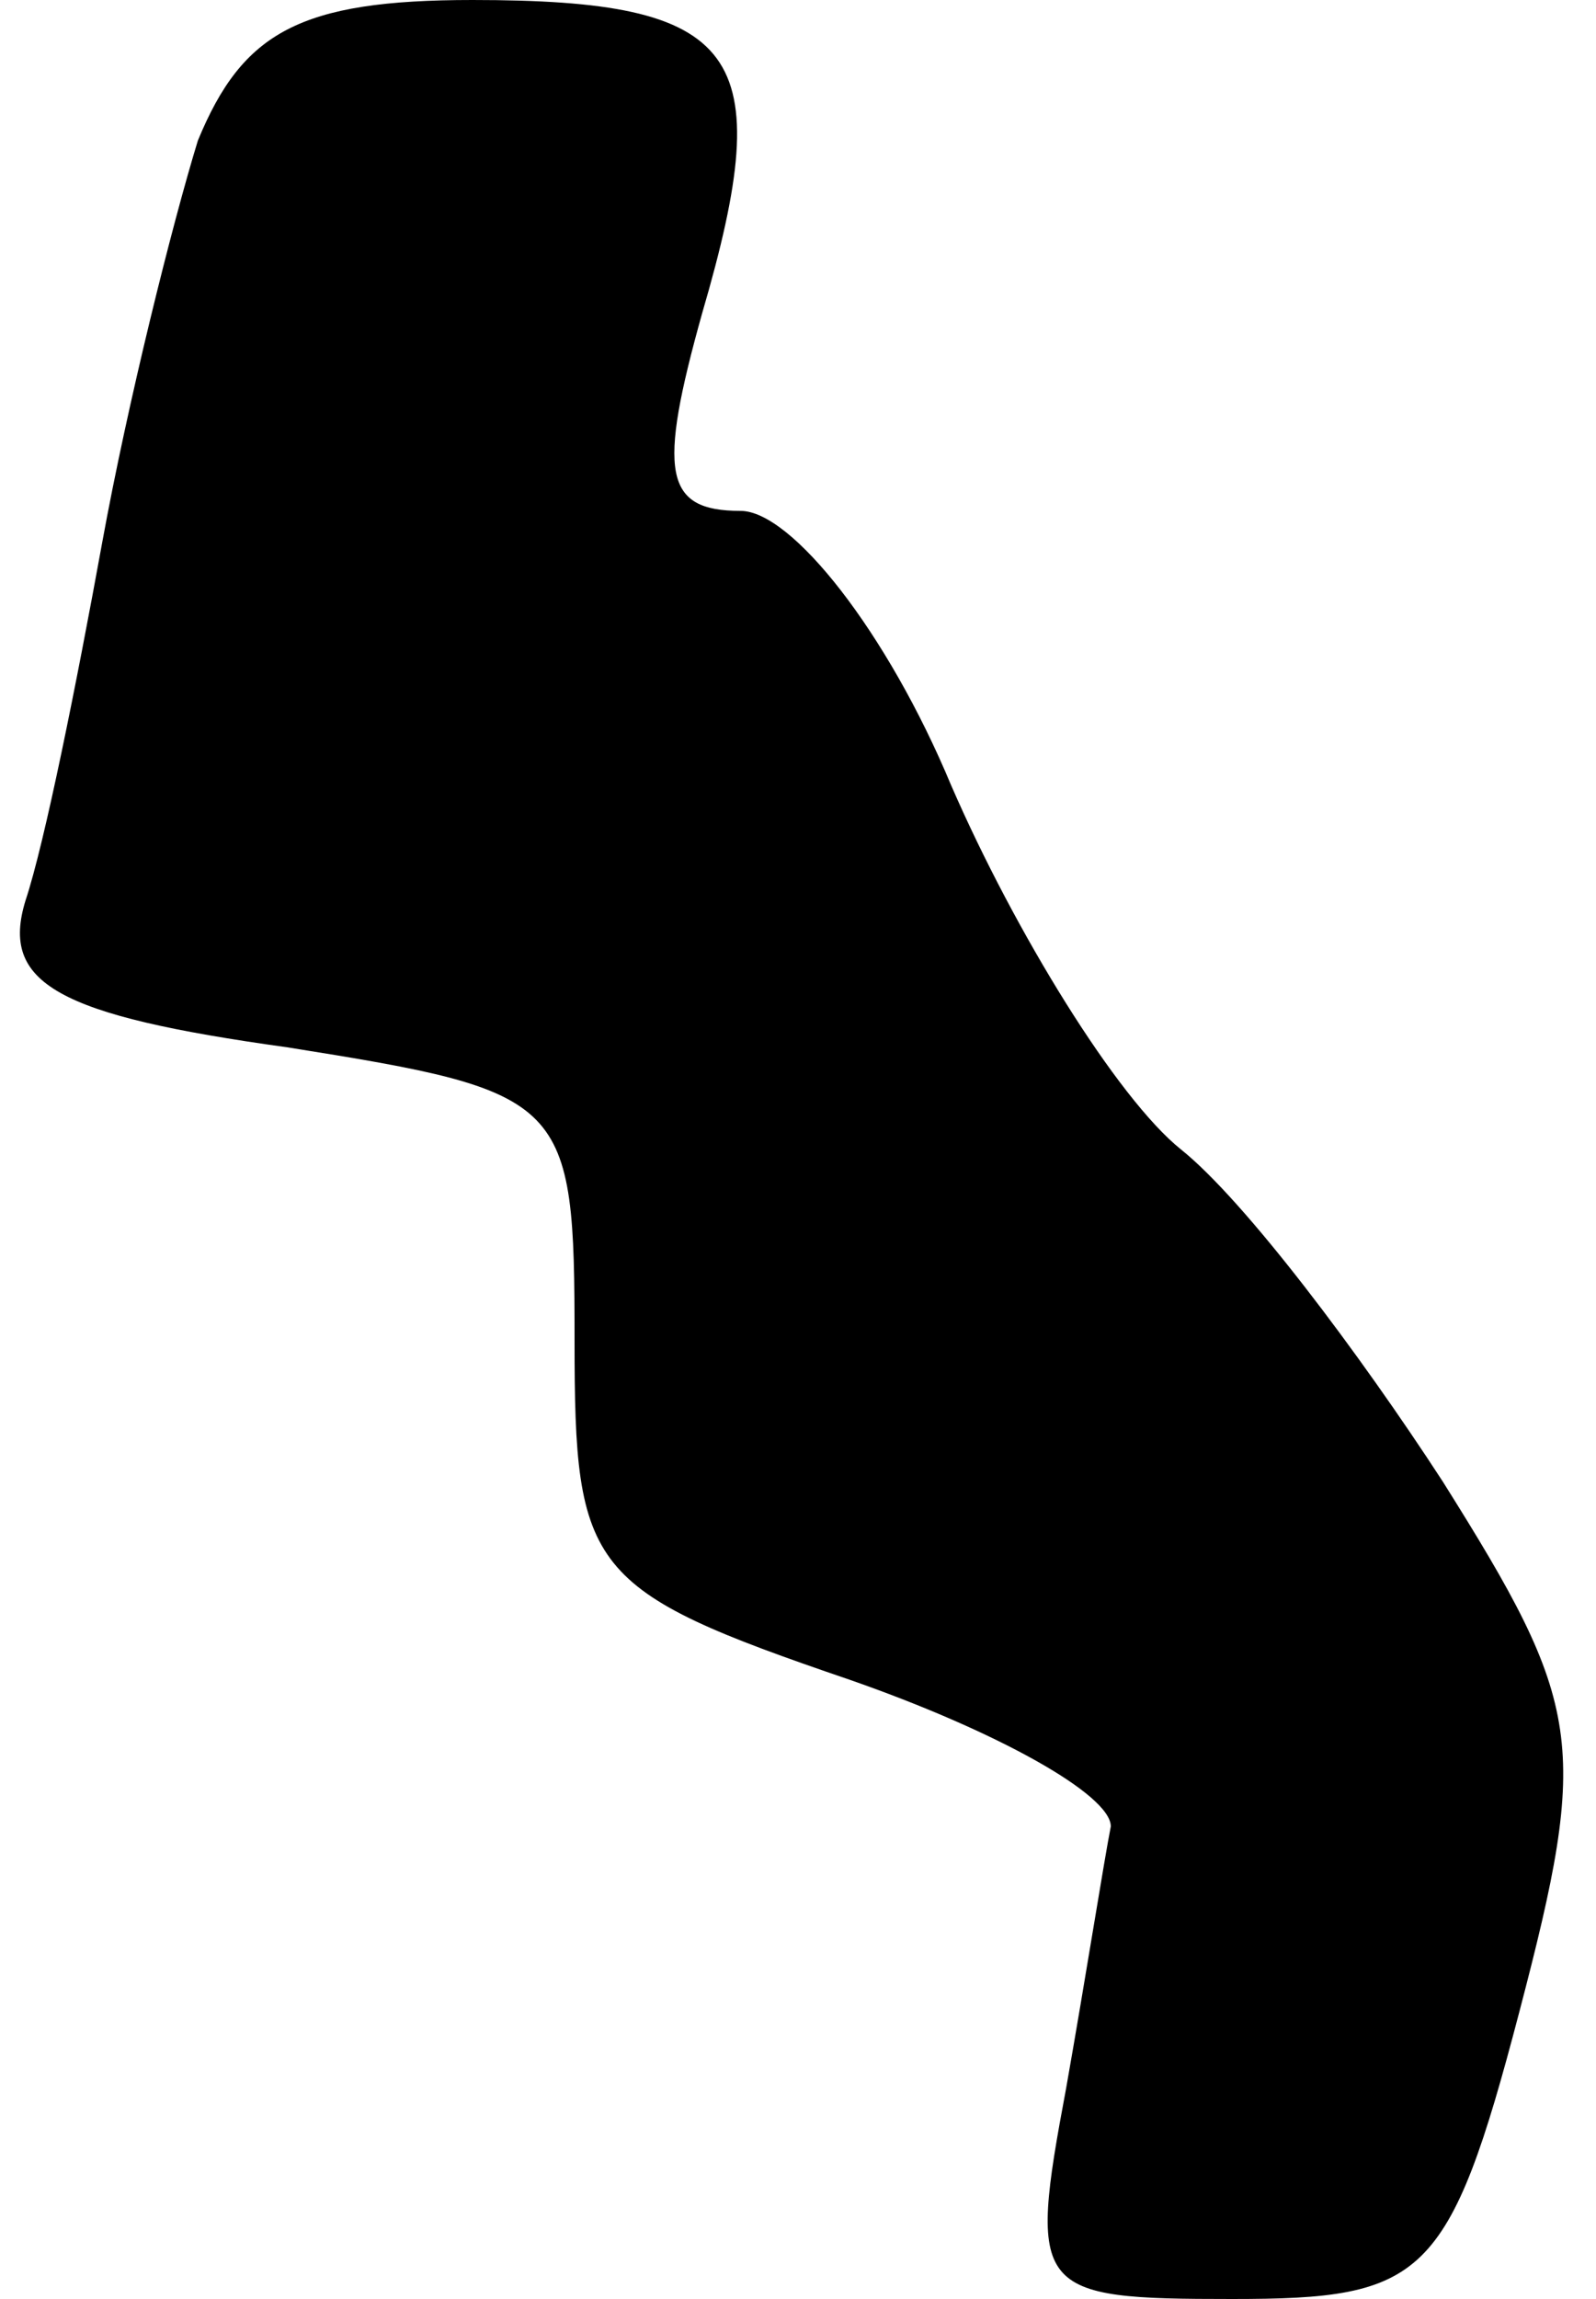<?xml version="1.0" standalone="no"?>
<!DOCTYPE svg PUBLIC "-//W3C//DTD SVG 20010904//EN"
 "http://www.w3.org/TR/2001/REC-SVG-20010904/DTD/svg10.dtd">
<svg version="1.0" xmlns="http://www.w3.org/2000/svg"
 width="25pt" height="36pt" viewBox="0 0 25 36"
 preserveAspectRatio="xMidYMid meet">
<g transform="translate(0,36) scale(0.1,-0.1)"
fill="#000000" stroke="none">
<path fill="#000000" stroke="none" d="M31 338 c-4 -13 -11 -41 -15 -63 -4
-22 -9 -47 -12 -56 -4 -13 5 -18 41 -23 44 -7 45 -8 45 -46 0 -36 2 -39 43
-53 23 -8 41 -18 41 -23 -1 -5 -4 -24 -7 -41 -6 -32 -5 -33 26 -33 30 0 34 3
45 45 11 42 10 48 -12 83 -13 20 -31 44 -41 52 -10 8 -26 34 -36 57 -10 24
-25 43 -33 43 -12 0 -13 6 -6 31 12 41 6 49 -36 49 -27 0 -36 -5 -43 -22z"/>
</g>
</svg>
